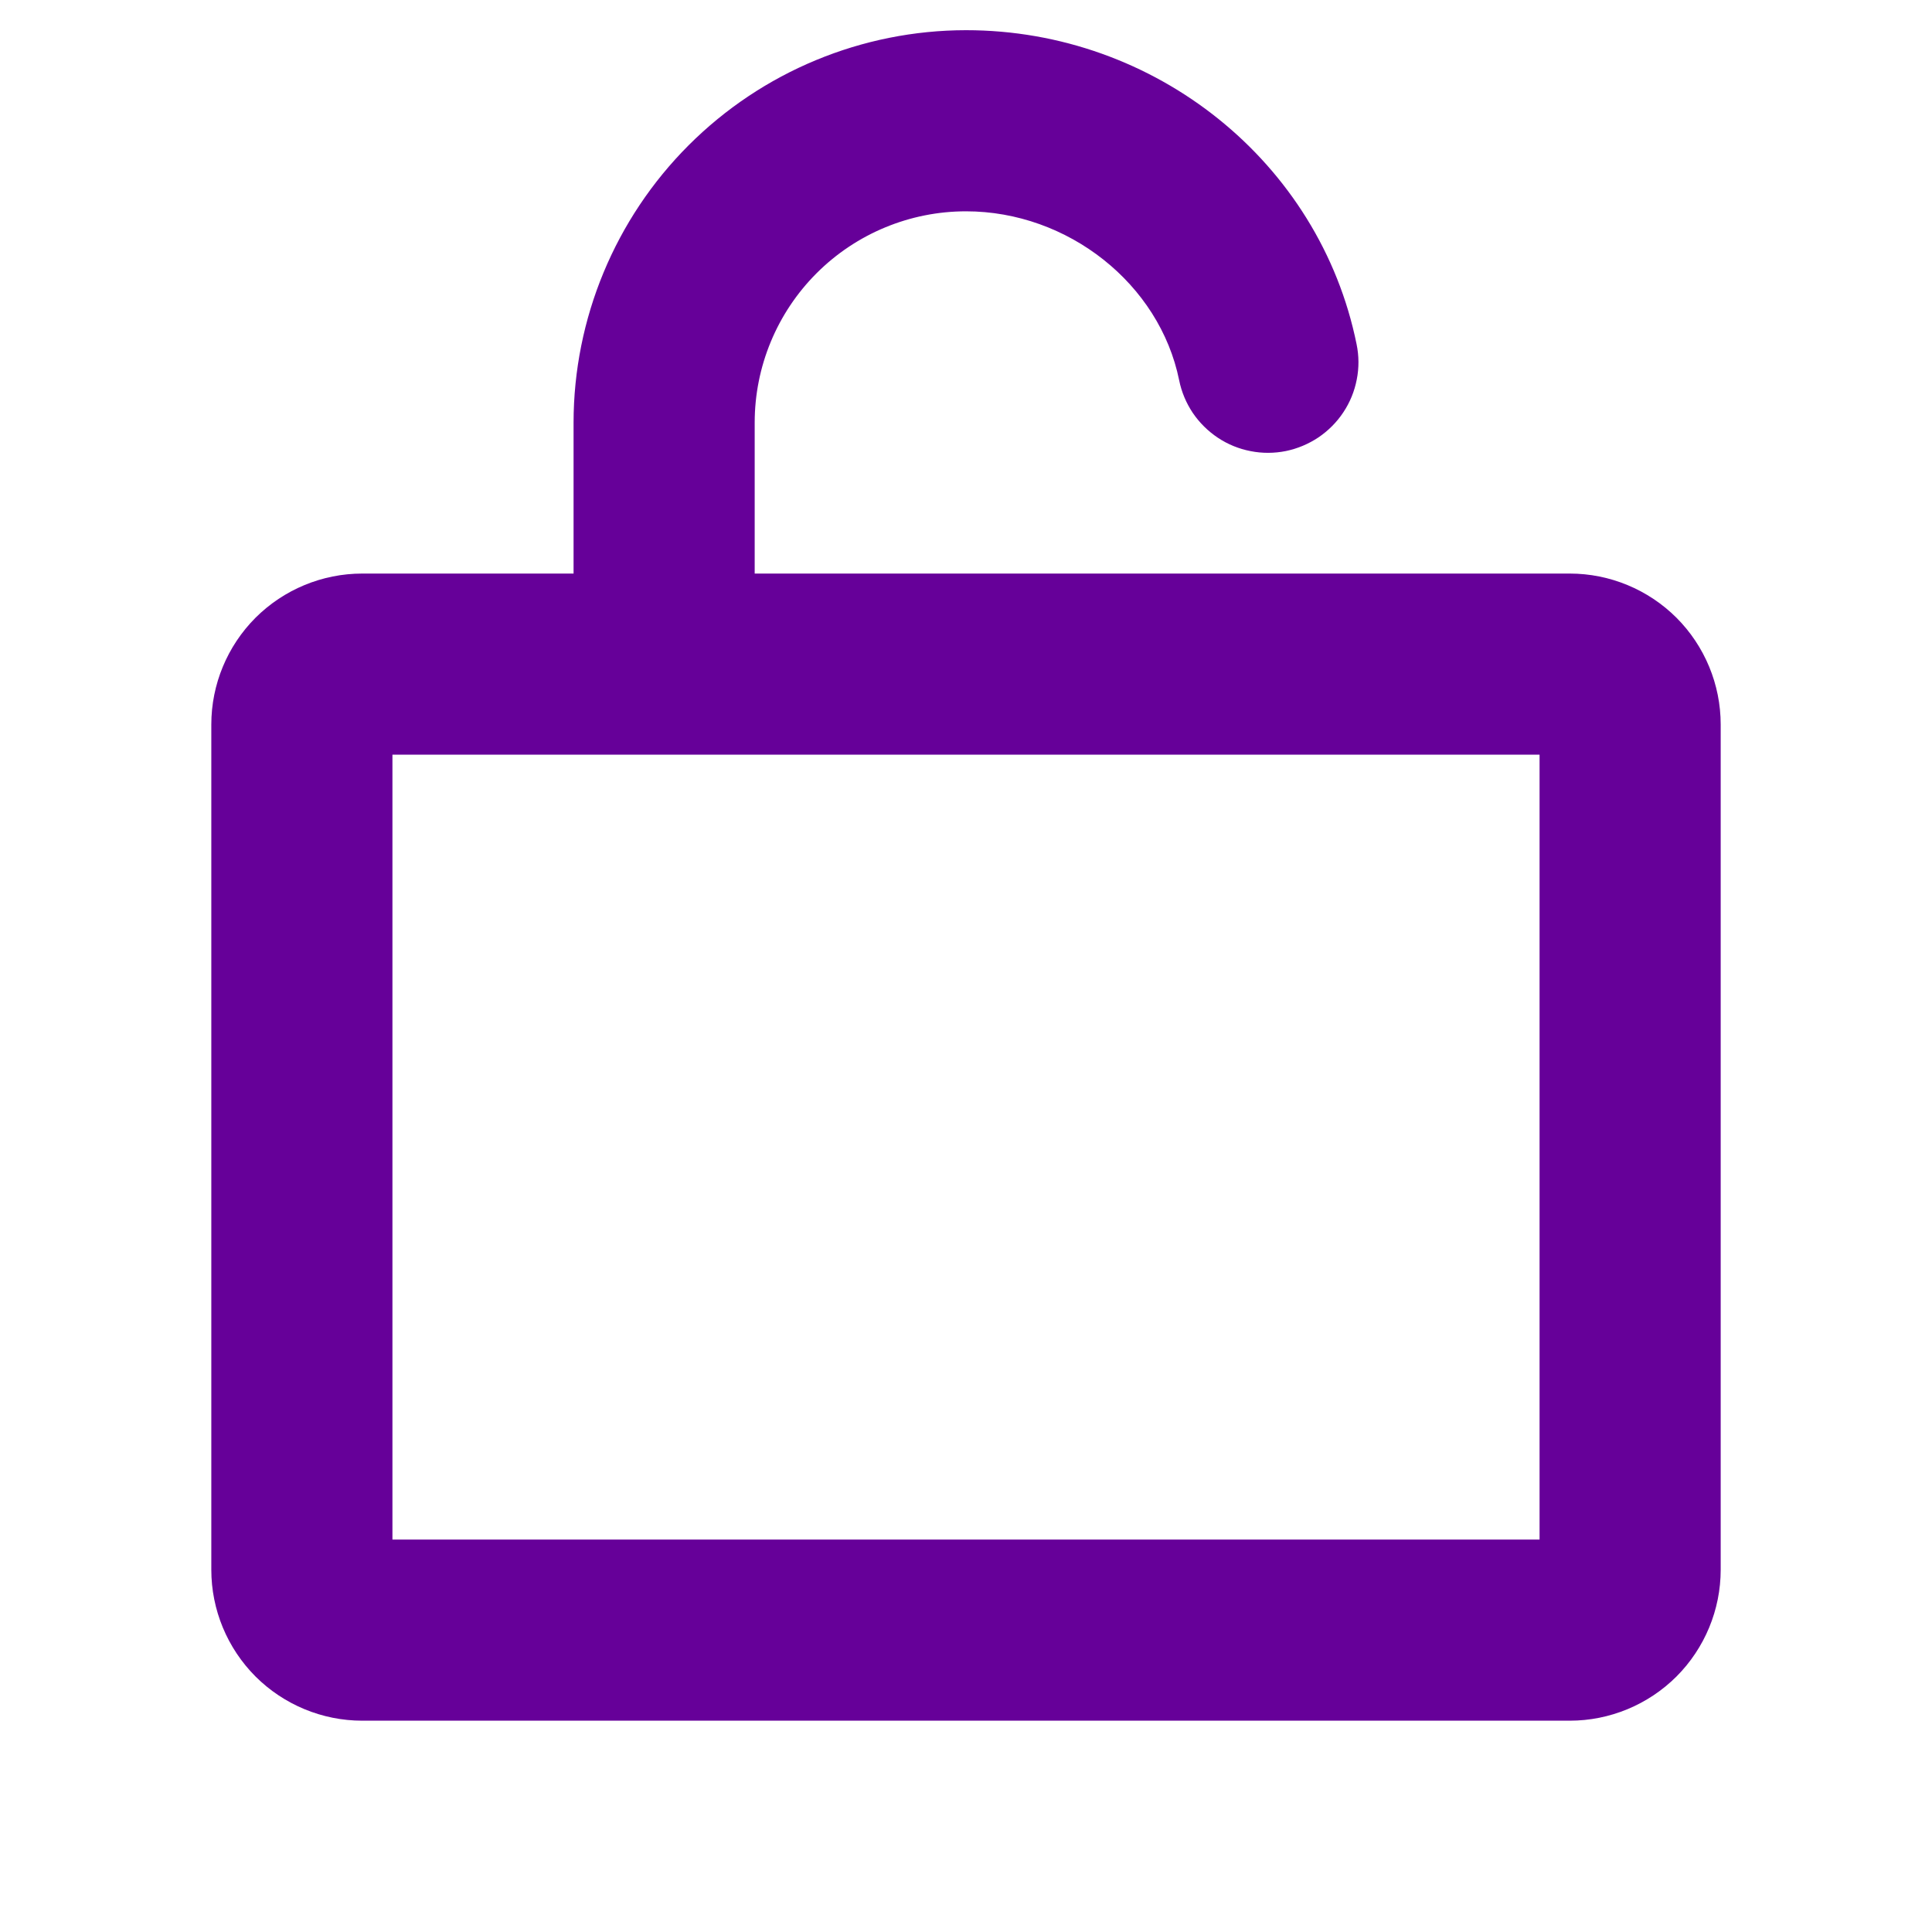 <svg width="24" height="24" viewBox="0 0 24 24" fill="none" xmlns="http://www.w3.org/2000/svg">
<path d="M19.5 7.125H9.375V5.25C9.375 4.554 9.652 3.886 10.144 3.394C10.636 2.902 11.304 2.625 12 2.625C13.267 2.625 14.405 3.527 14.648 4.724C14.677 4.869 14.735 5.006 14.817 5.129C14.9 5.251 15.006 5.356 15.129 5.438C15.252 5.52 15.39 5.576 15.535 5.604C15.68 5.633 15.829 5.632 15.974 5.603C16.119 5.573 16.256 5.515 16.379 5.433C16.501 5.35 16.607 5.244 16.688 5.121C16.77 4.998 16.826 4.86 16.854 4.715C16.883 4.57 16.882 4.421 16.852 4.276C16.394 2.016 14.353 0.375 12 0.375C10.707 0.376 9.468 0.891 8.555 1.804C7.641 2.718 7.126 3.958 7.125 5.25V7.125H4.5C4.003 7.125 3.526 7.323 3.174 7.674C2.823 8.026 2.625 8.503 2.625 9V19.5C2.625 19.997 2.823 20.474 3.174 20.826C3.526 21.177 4.003 21.375 4.5 21.375H19.5C19.997 21.375 20.474 21.177 20.826 20.826C21.177 20.474 21.375 19.997 21.375 19.5V9C21.375 8.503 21.177 8.026 20.826 7.674C20.474 7.323 19.997 7.125 19.5 7.125ZM19.125 19.125H4.875V9.375H19.125V19.125Z" fill="#660099"/>
</svg>
